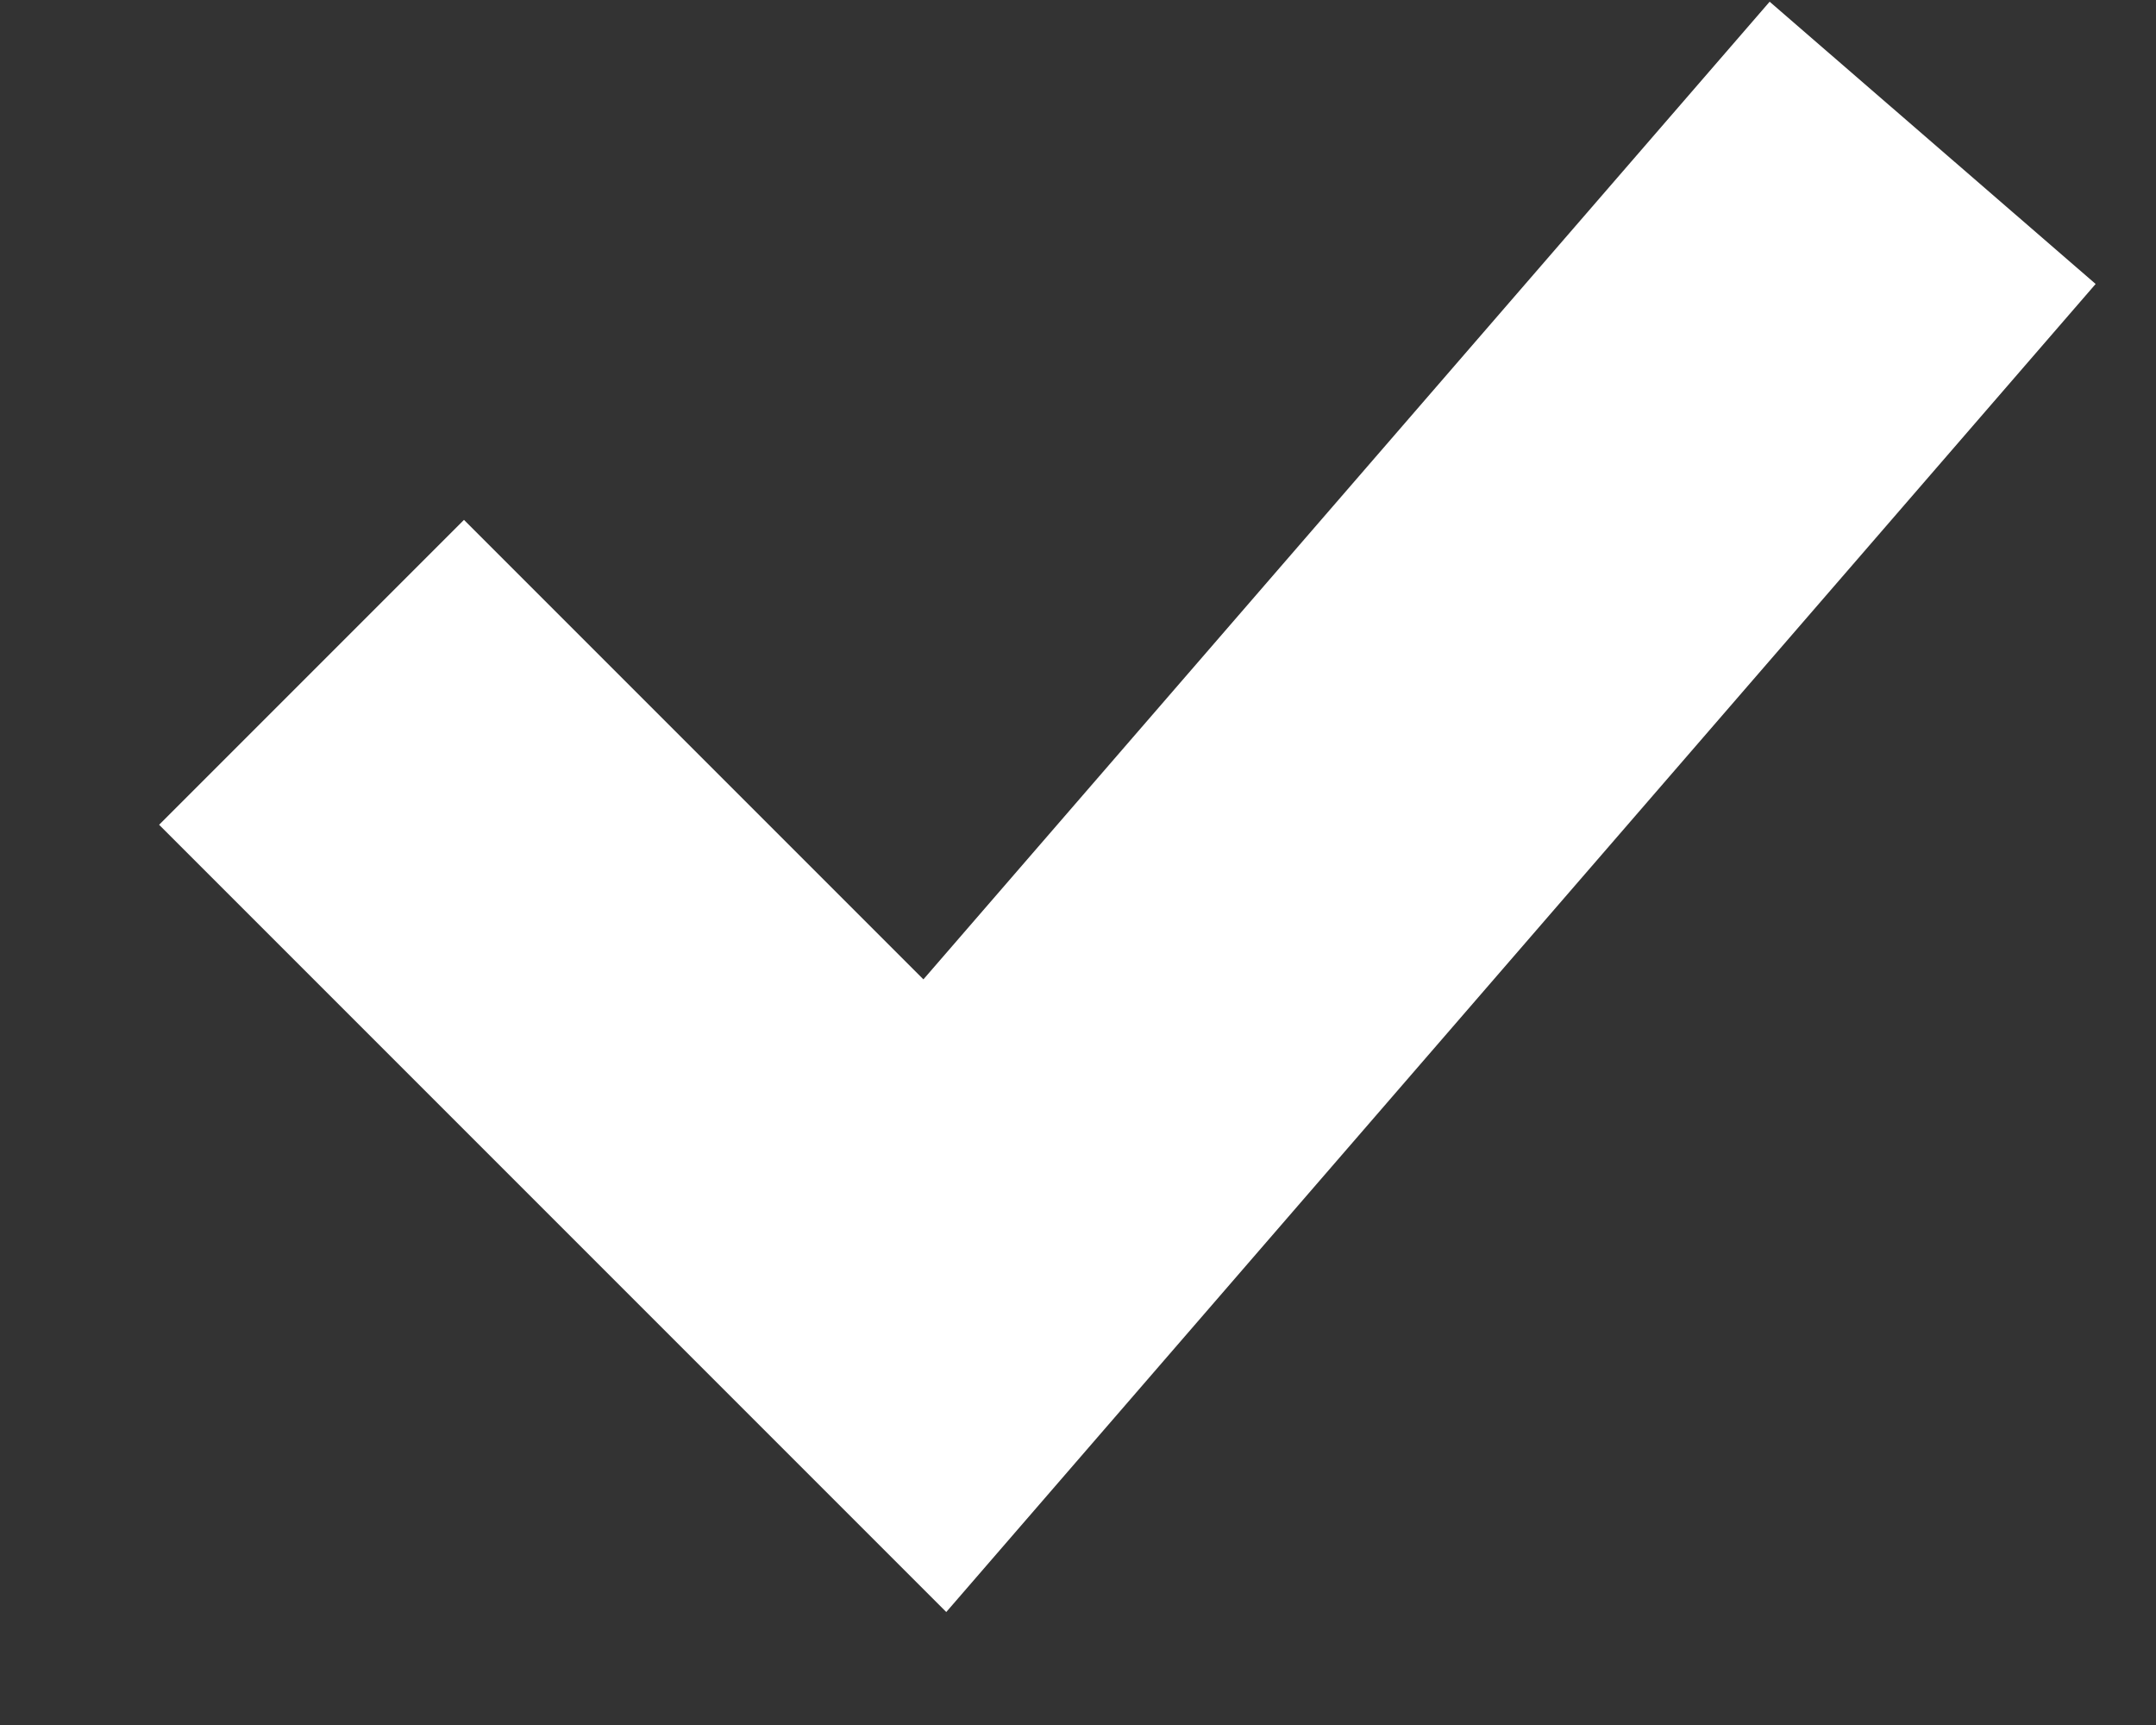 <svg width="10" height="8" viewBox="0 0 10 8" fill="none" xmlns="http://www.w3.org/2000/svg">
<rect x="0" y="0" width="10" height="8" fill="#333333" stroke="none"/>
<path fill-rule="evenodd" clip-rule="evenodd" d="M9.72 1.317L4.389 7.476L0.738 3.825L2.152 2.411L4.283 4.542L8.208 0.008L9.72 1.317Z" fill="white"/>
</svg>
